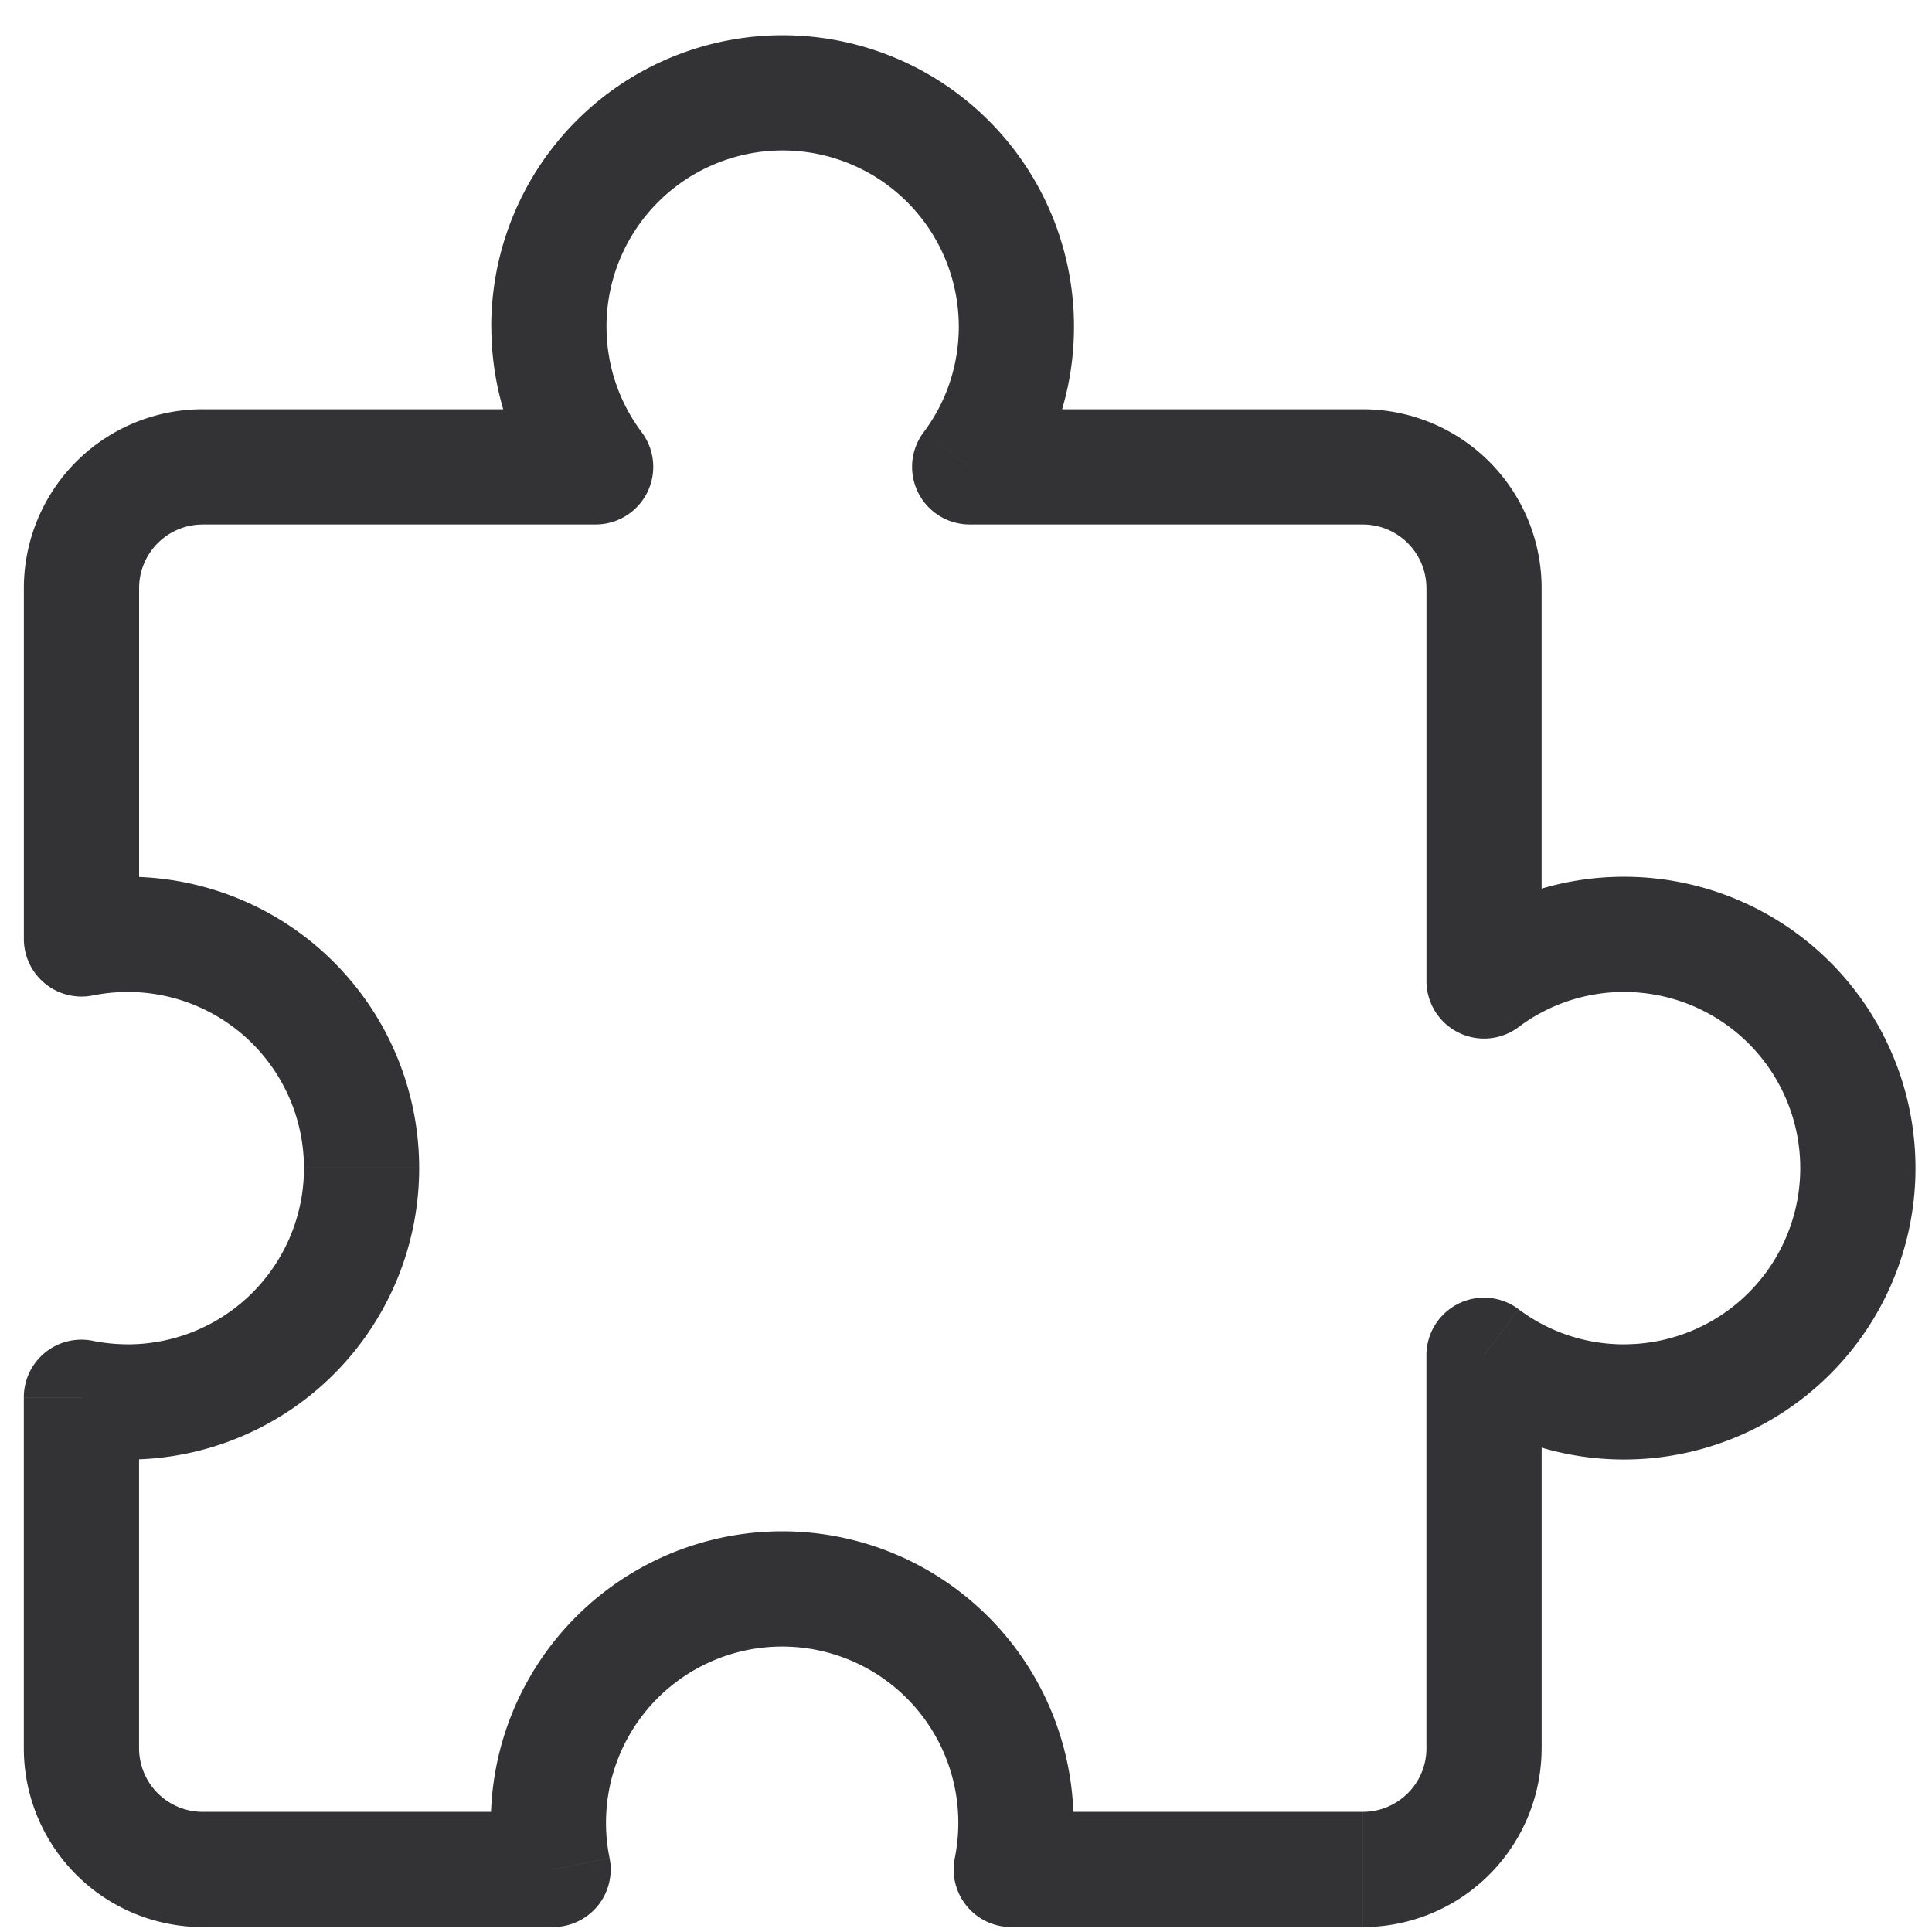 <svg xmlns="http://www.w3.org/2000/svg" width="48" height="48" fill="none"><path fill="#333336" d="m24.09 11.6-1.143-.86a1.431 1.431 0 0 0 1.144 2.29V11.6Zm12.78 12.772h-1.43a1.431 1.431 0 0 0 2.289 1.145l-.859-1.145Zm0 9.3.859-1.145a1.431 1.431 0 0 0-2.29 1.145h1.431ZM25.124 46.447l-1.402-.285a1.431 1.431 0 0 0 1.402 1.716v-1.431Zm-11.383 0v1.43a1.431 1.431 0 0 0 1.403-1.715l-1.403.285ZM2.023 34.715l.283-1.403a1.431 1.431 0 0 0-1.714 1.403h1.431Zm0-11.388H.593a1.431 1.431 0 0 0 1.713 1.404l-.283-1.404ZM14.798 11.6v1.43a1.431 1.431 0 0 0 1.145-2.29l-1.145.86Zm10.437.86a7.214 7.214 0 0 0 1.448-4.346h-2.862c0 .988-.325 1.895-.874 2.626l2.288 1.72Zm8.622-2.292h-9.766v2.863h9.766v-2.863Zm4.444 4.445a4.444 4.444 0 0 0-4.444-4.445v2.863c.874 0 1.582.708 1.582 1.582h2.862Zm0 9.76v-9.76H35.44v9.76h2.862Zm2.05-2.59a7.22 7.22 0 0 0-4.34 1.444l1.718 2.29a4.352 4.352 0 0 1 2.622-.872v-2.862Zm7.239 7.24a7.239 7.239 0 0 0-7.24-7.24v2.862a4.377 4.377 0 0 1 4.377 4.377h2.863Zm-7.24 7.238a7.239 7.239 0 0 0 7.24-7.239h-2.863a4.377 4.377 0 0 1-4.376 4.377v2.862Zm-4.338-1.444a7.213 7.213 0 0 0 4.339 1.444V33.4a4.35 4.35 0 0 1-2.622-.872l-1.717 2.29Zm2.29 8.616v-9.761h-2.863v9.761h2.862Zm-4.445 4.445a4.444 4.444 0 0 0 4.444-4.445H35.44c0 .874-.708 1.582-1.582 1.582v2.863Zm-8.733 0h8.733v-2.863h-8.733v2.863Zm1.403-1.147c.095-.468.145-.952.145-1.447h-2.863c0 .302-.03.595-.087.878l2.805.57Zm.145-1.447a7.239 7.239 0 0 0-7.24-7.239v2.863a4.377 4.377 0 0 1 4.377 4.376h2.863Zm-7.24-7.239a7.239 7.239 0 0 0-7.238 7.24h2.862a4.377 4.377 0 0 1 4.377-4.377v-2.863Zm-7.238 7.24c0 .494.05.978.145 1.446l2.805-.57a4.404 4.404 0 0 1-.088-.877h-2.862Zm-7.158 2.593h8.705v-2.863H5.036v2.863ZM.592 43.433a4.444 4.444 0 0 0 4.444 4.445v-2.863a1.582 1.582 0 0 1-1.581-1.582H.592Zm0-8.717v8.717h2.863v-8.717H.592Zm2.583-1.317c-.299 0-.59-.03-.87-.086l-.564 2.806c.465.093.944.142 1.434.142V33.4Zm4.377-4.377A4.377 4.377 0 0 1 3.175 33.4v2.862a7.239 7.239 0 0 0 7.239-7.239H7.552Zm-4.377-4.377a4.377 4.377 0 0 1 4.377 4.377h2.862a7.239 7.239 0 0 0-7.239-7.239v2.862Zm-.87.087c.28-.057.571-.087.87-.087v-2.862c-.49 0-.97.049-1.434.142l.565 2.807ZM.593 14.612v8.716h2.863v-8.715H.592Zm4.444-4.444a4.444 4.444 0 0 0-4.444 4.445h2.863c0-.874.708-1.582 1.581-1.582v-2.863Zm9.762 0H5.036v2.863h9.762v-2.863Zm-2.592-2.054c0 1.629.539 3.135 1.448 4.345l2.289-1.719a4.351 4.351 0 0 1-.875-2.626h-2.862ZM19.445.875a7.239 7.239 0 0 0-7.24 7.24h2.863a4.377 4.377 0 0 1 4.377-4.377V.875Zm7.238 7.24a7.239 7.239 0 0 0-7.238-7.24v2.863a4.377 4.377 0 0 1 4.376 4.376h2.862Z"/></svg>